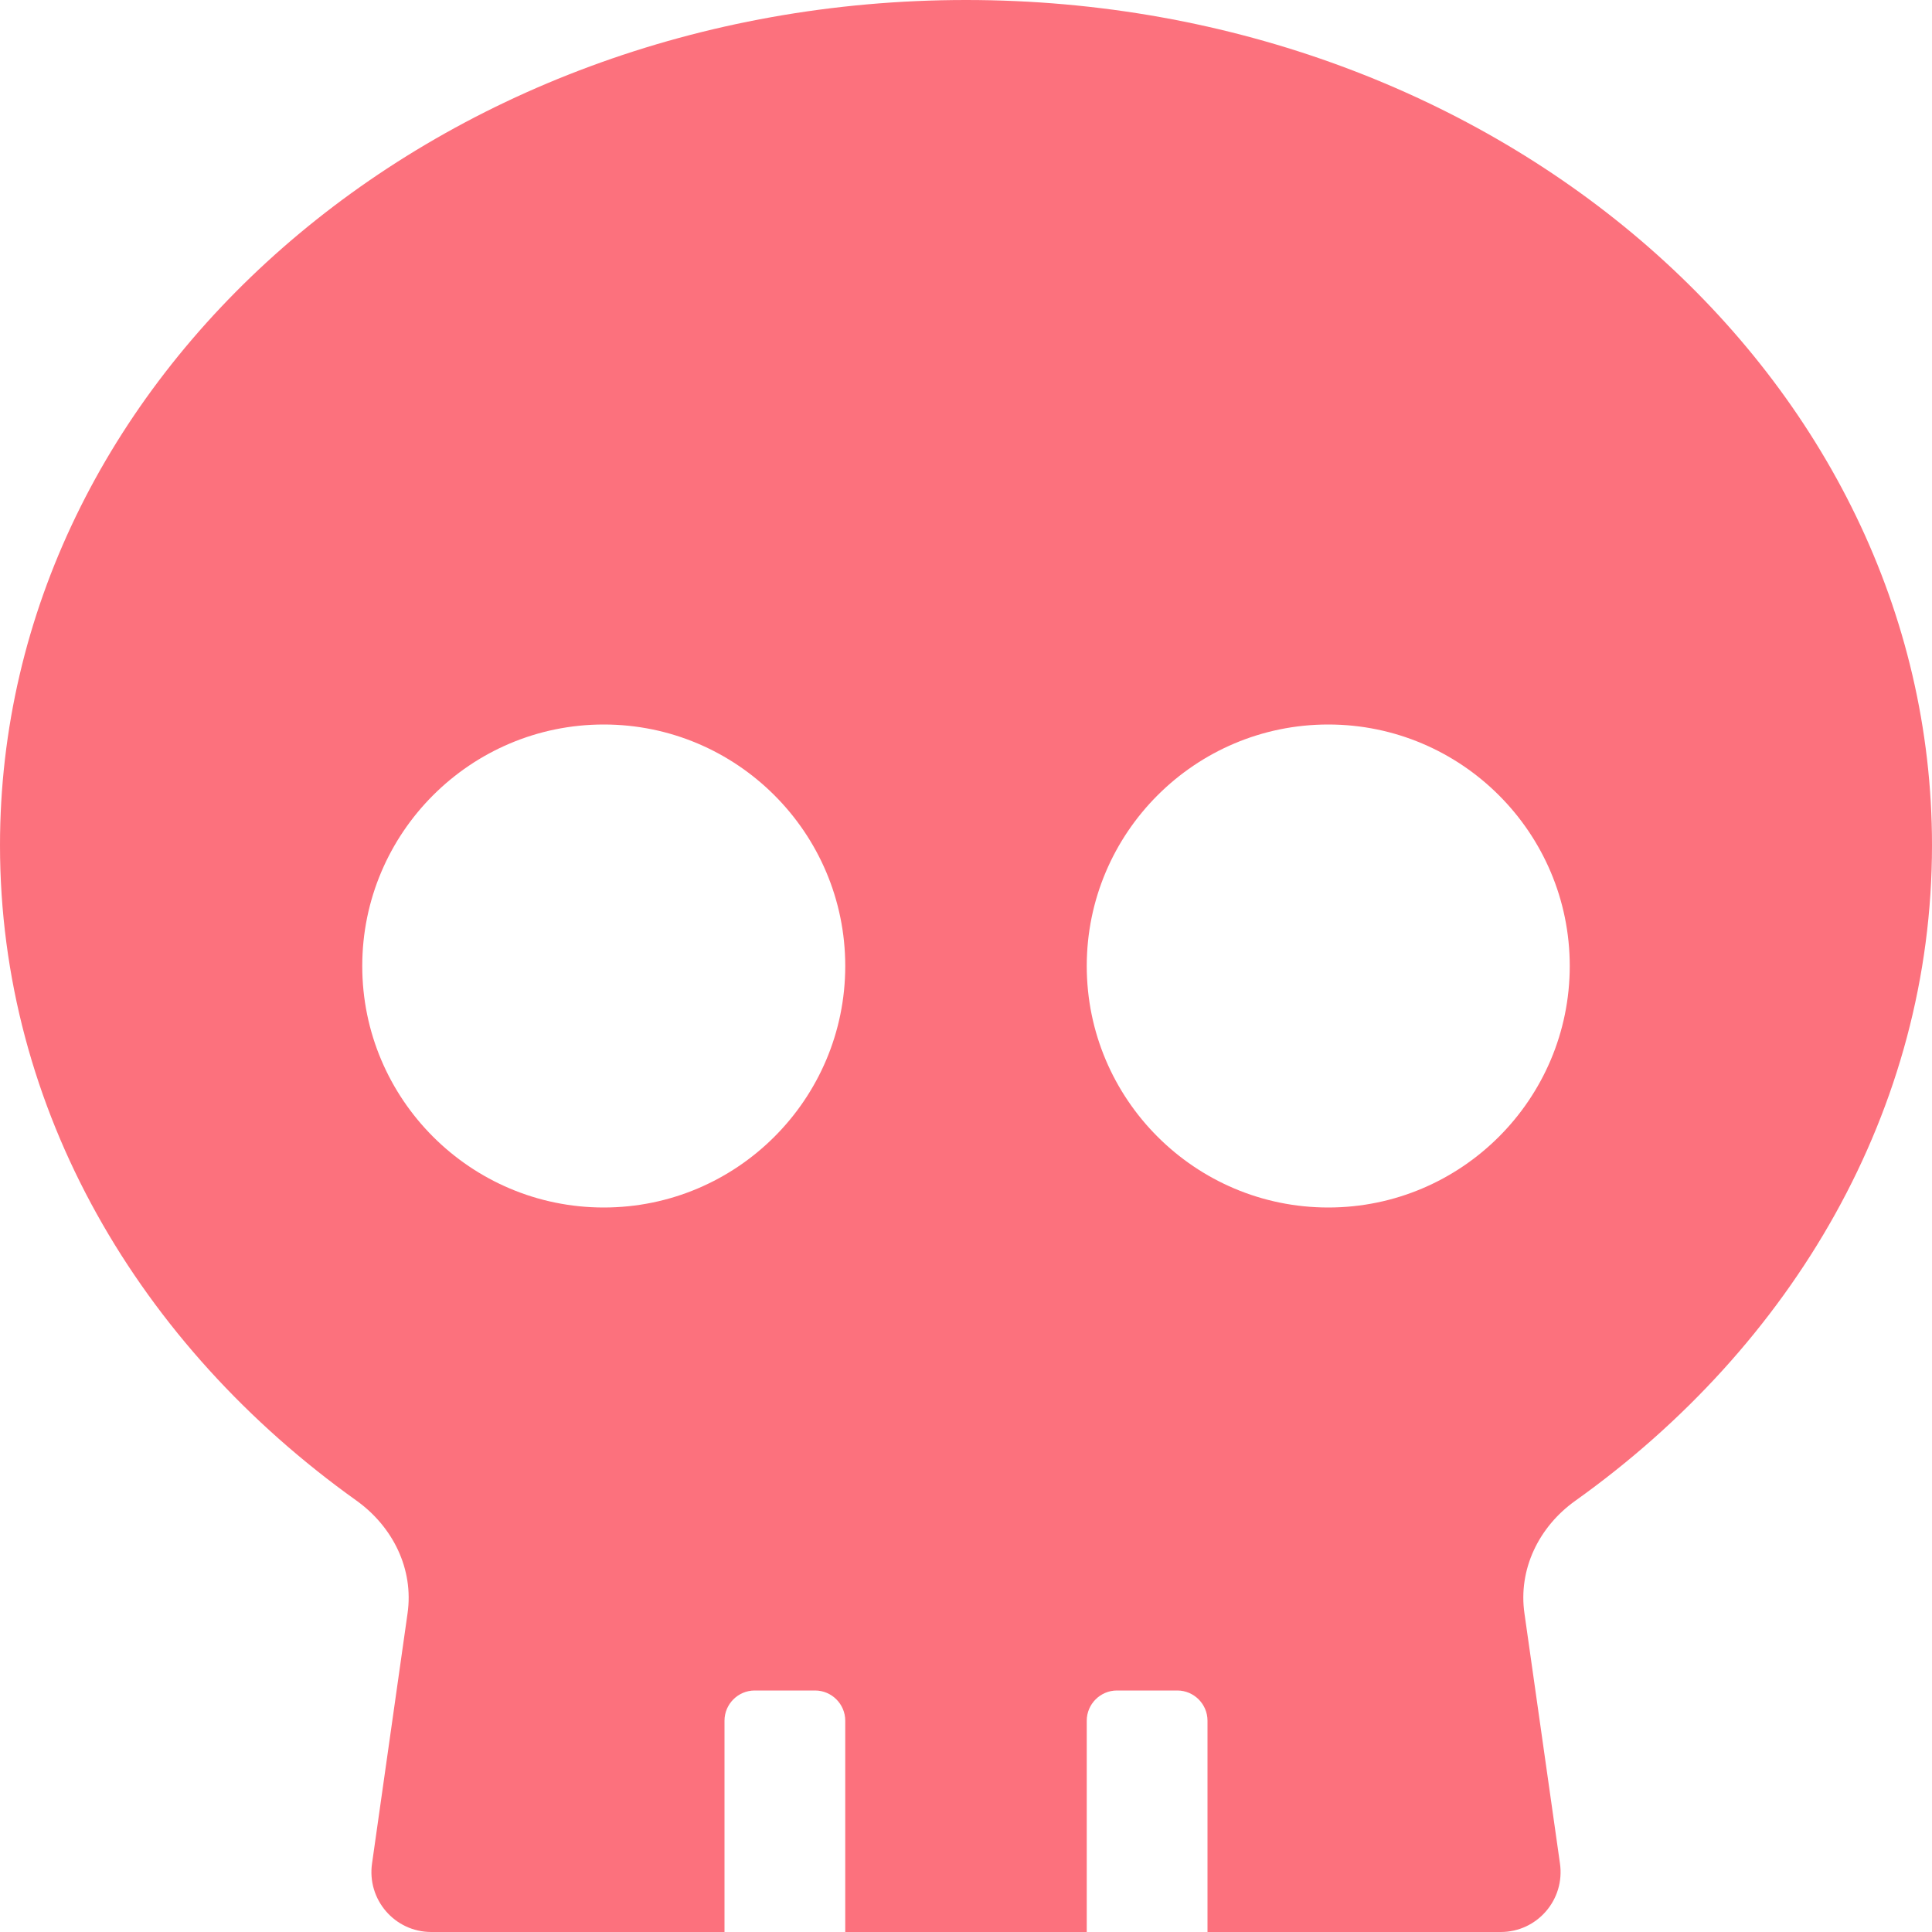<?xml version="1.0" encoding="UTF-8" standalone="no"?>
<!DOCTYPE svg PUBLIC "-//W3C//DTD SVG 1.1//EN" "http://www.w3.org/Graphics/SVG/1.1/DTD/svg11.dtd">
<svg width="100%" height="100%" viewBox="0 0 512 512" version="1.1" xmlns="http://www.w3.org/2000/svg" xmlns:xlink="http://www.w3.org/1999/xlink" xml:space="preserve" xmlns:serif="http://www.serif.com/" style="fill-rule:evenodd;clip-rule:evenodd;stroke-linejoin:round;stroke-miterlimit:2;">
    <path d="M256,0C114.6,0 0,100.3 0,224C0,294.1 36.9,356.6 94.5,397.7C104.1,404.6 109.7,415.8 108,427.6L98.6,493.8C97.2,503.4 104.6,512 114.3,512L192,512L192,456C192,451.6 195.6,448 200,448L216,448C220.4,448 224,451.6 224,456L224,512L288,512L288,456C288,451.6 291.6,448 296,448L312,448C316.4,448 320,451.6 320,456L320,512L397.7,512C407.4,512 414.8,503.4 413.4,493.8L404,427.6C402.3,415.9 407.8,404.6 417.5,397.7C475.1,356.6 512,294.1 512,224C512,100.3 397.4,0 256,0ZM160,320C124.7,320 96,291.3 96,256C96,220.7 124.7,192 160,192C195.3,192 224,220.7 224,256C224,291.3 195.3,320 160,320ZM352,320C316.7,320 288,291.3 288,256C288,220.7 316.7,192 352,192C387.3,192 416,220.7 416,256C416,291.3 387.3,320 352,320Z" style="fill:rgb(252,113,125);fill-rule:nonzero;"/>
</svg>
